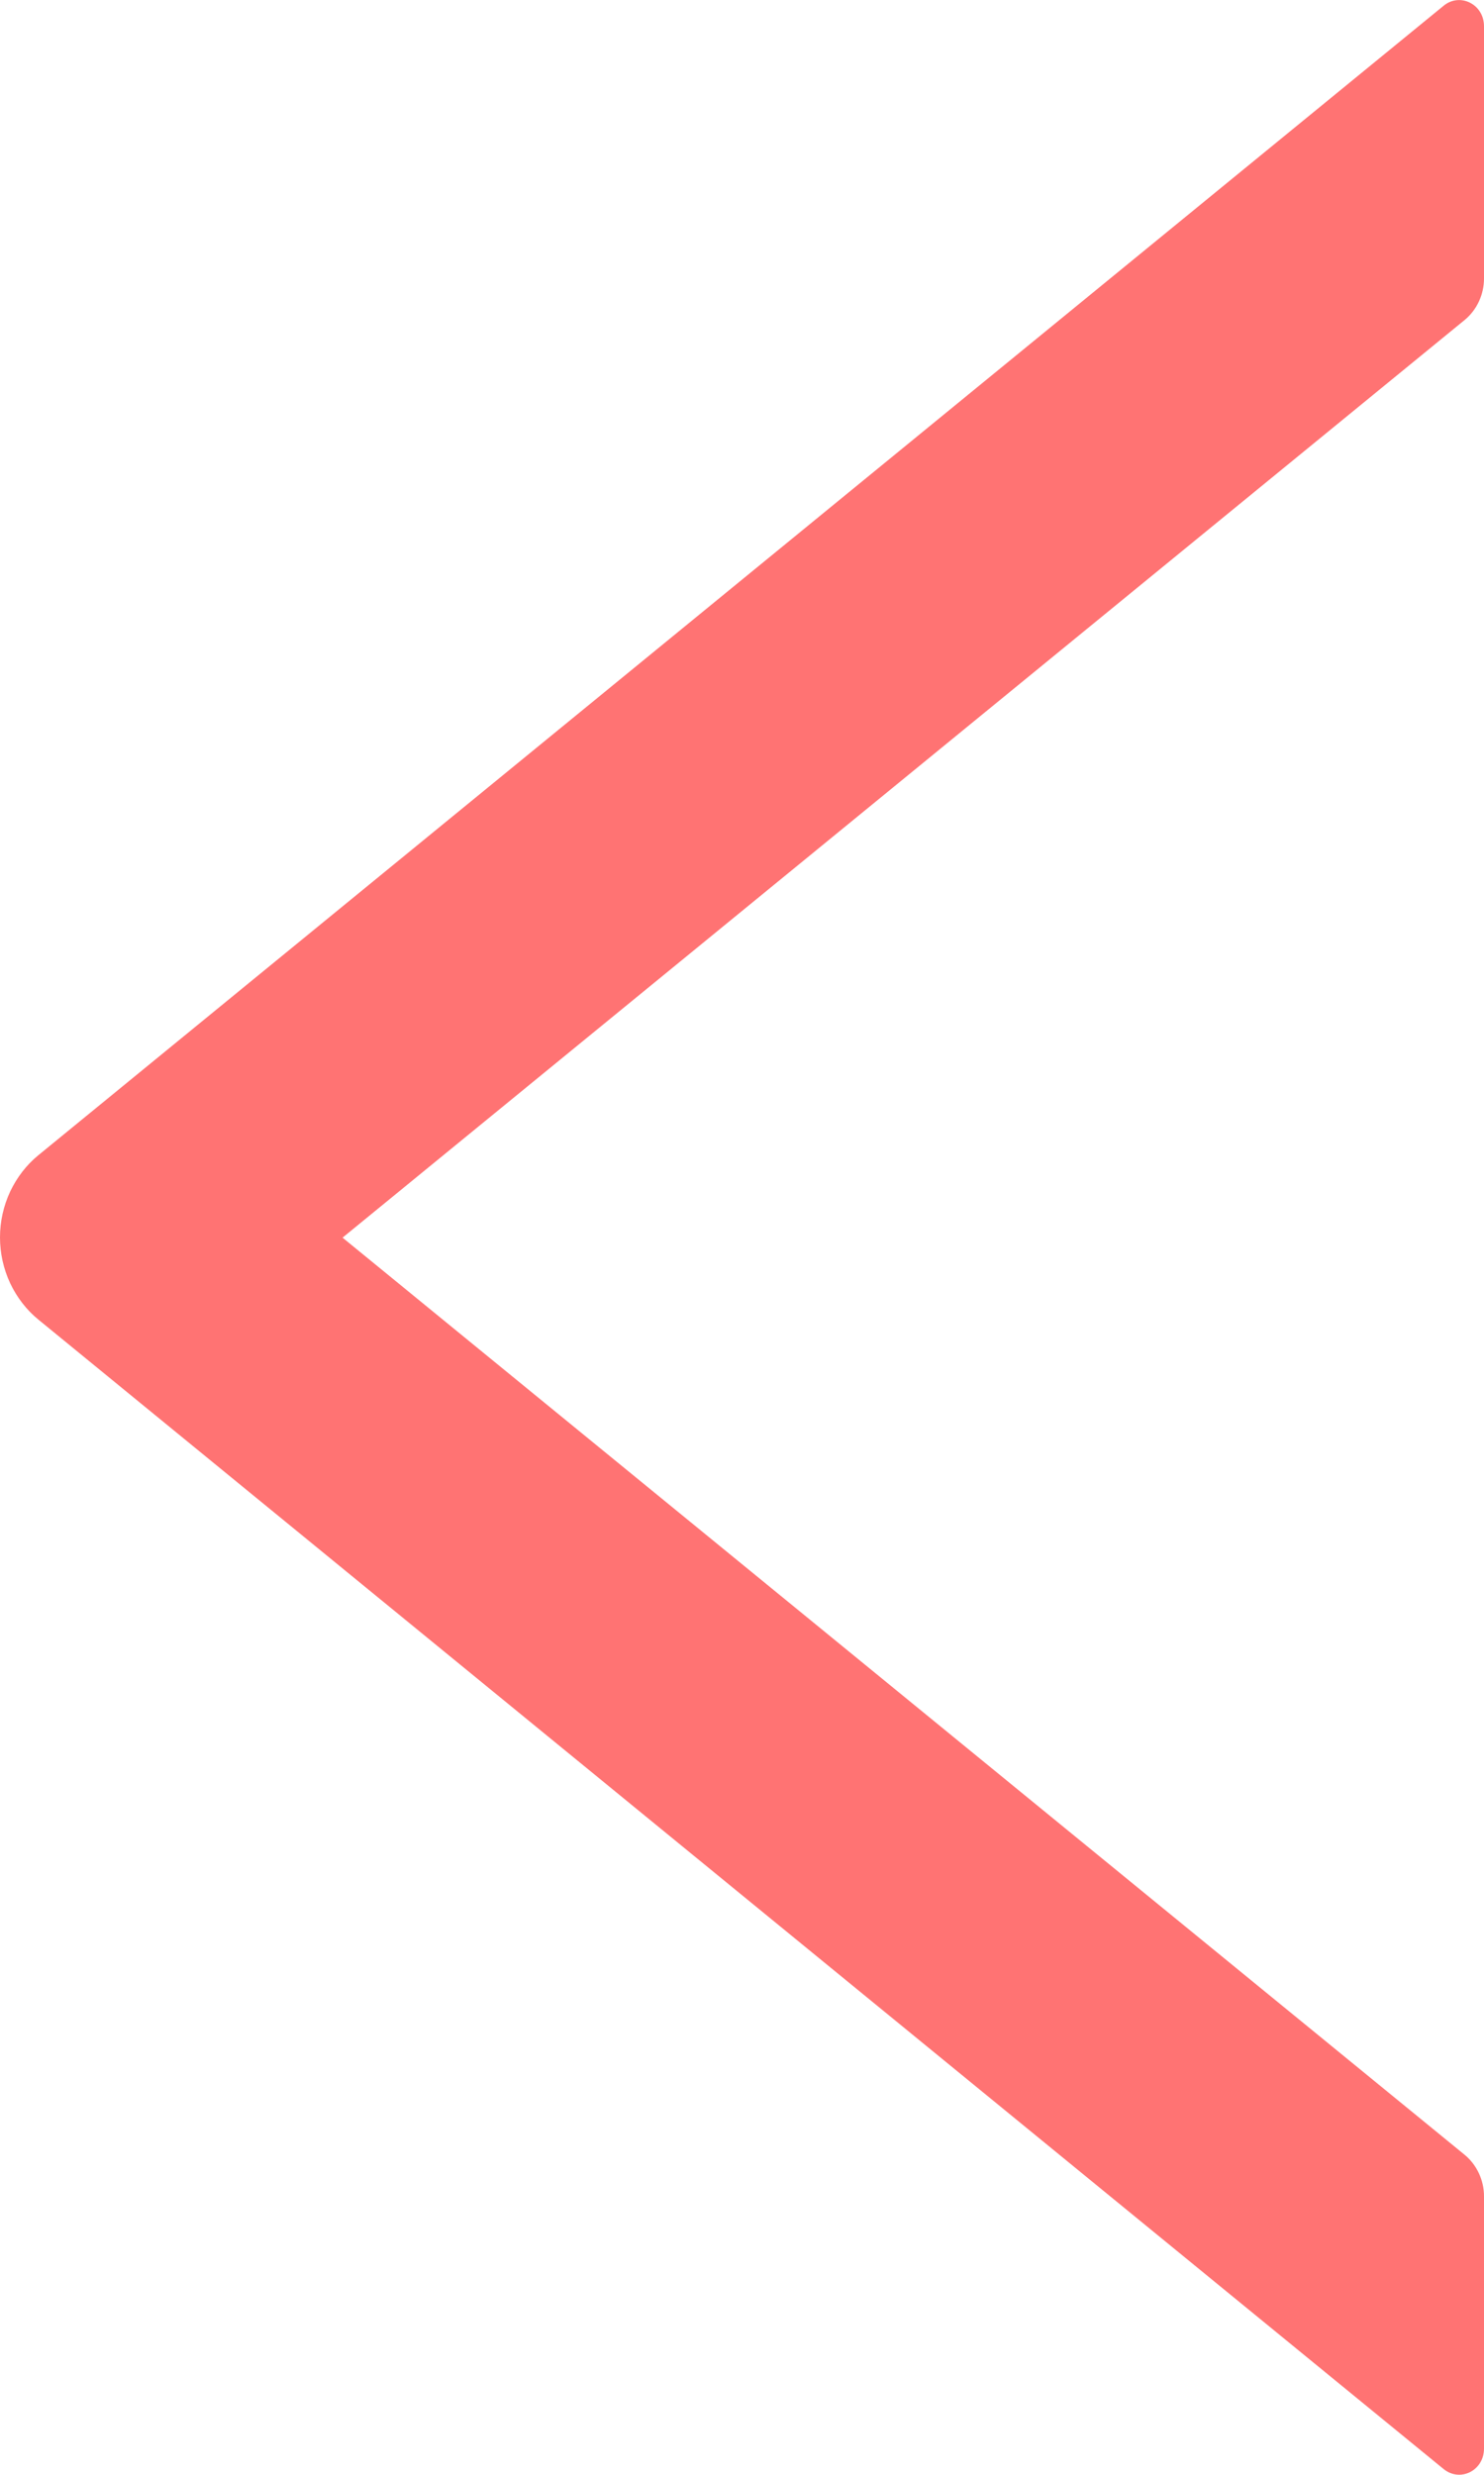 <svg width="6" height="10" viewBox="0 0 6 10" fill="none" xmlns="http://www.w3.org/2000/svg">
    <path stroke-width="5" d="M6 1.126V0.106C6 0.017 5.903 -0.031 5.837 0.023L0.155 4.668C0.107 4.707 0.068 4.758 0.041 4.815C0.014 4.873 0 4.936 0 5C0 5.064 0.014 5.127 0.041 5.185C0.068 5.242 0.107 5.293 0.155 5.332L5.837 9.977C5.904 10.031 6 9.983 6 9.894V8.874C6 8.81 5.971 8.748 5.923 8.708L1.385 5.001L5.923 1.292C5.971 1.252 6 1.19 6 1.126Z" fill="#FF7373"/>
</svg>
